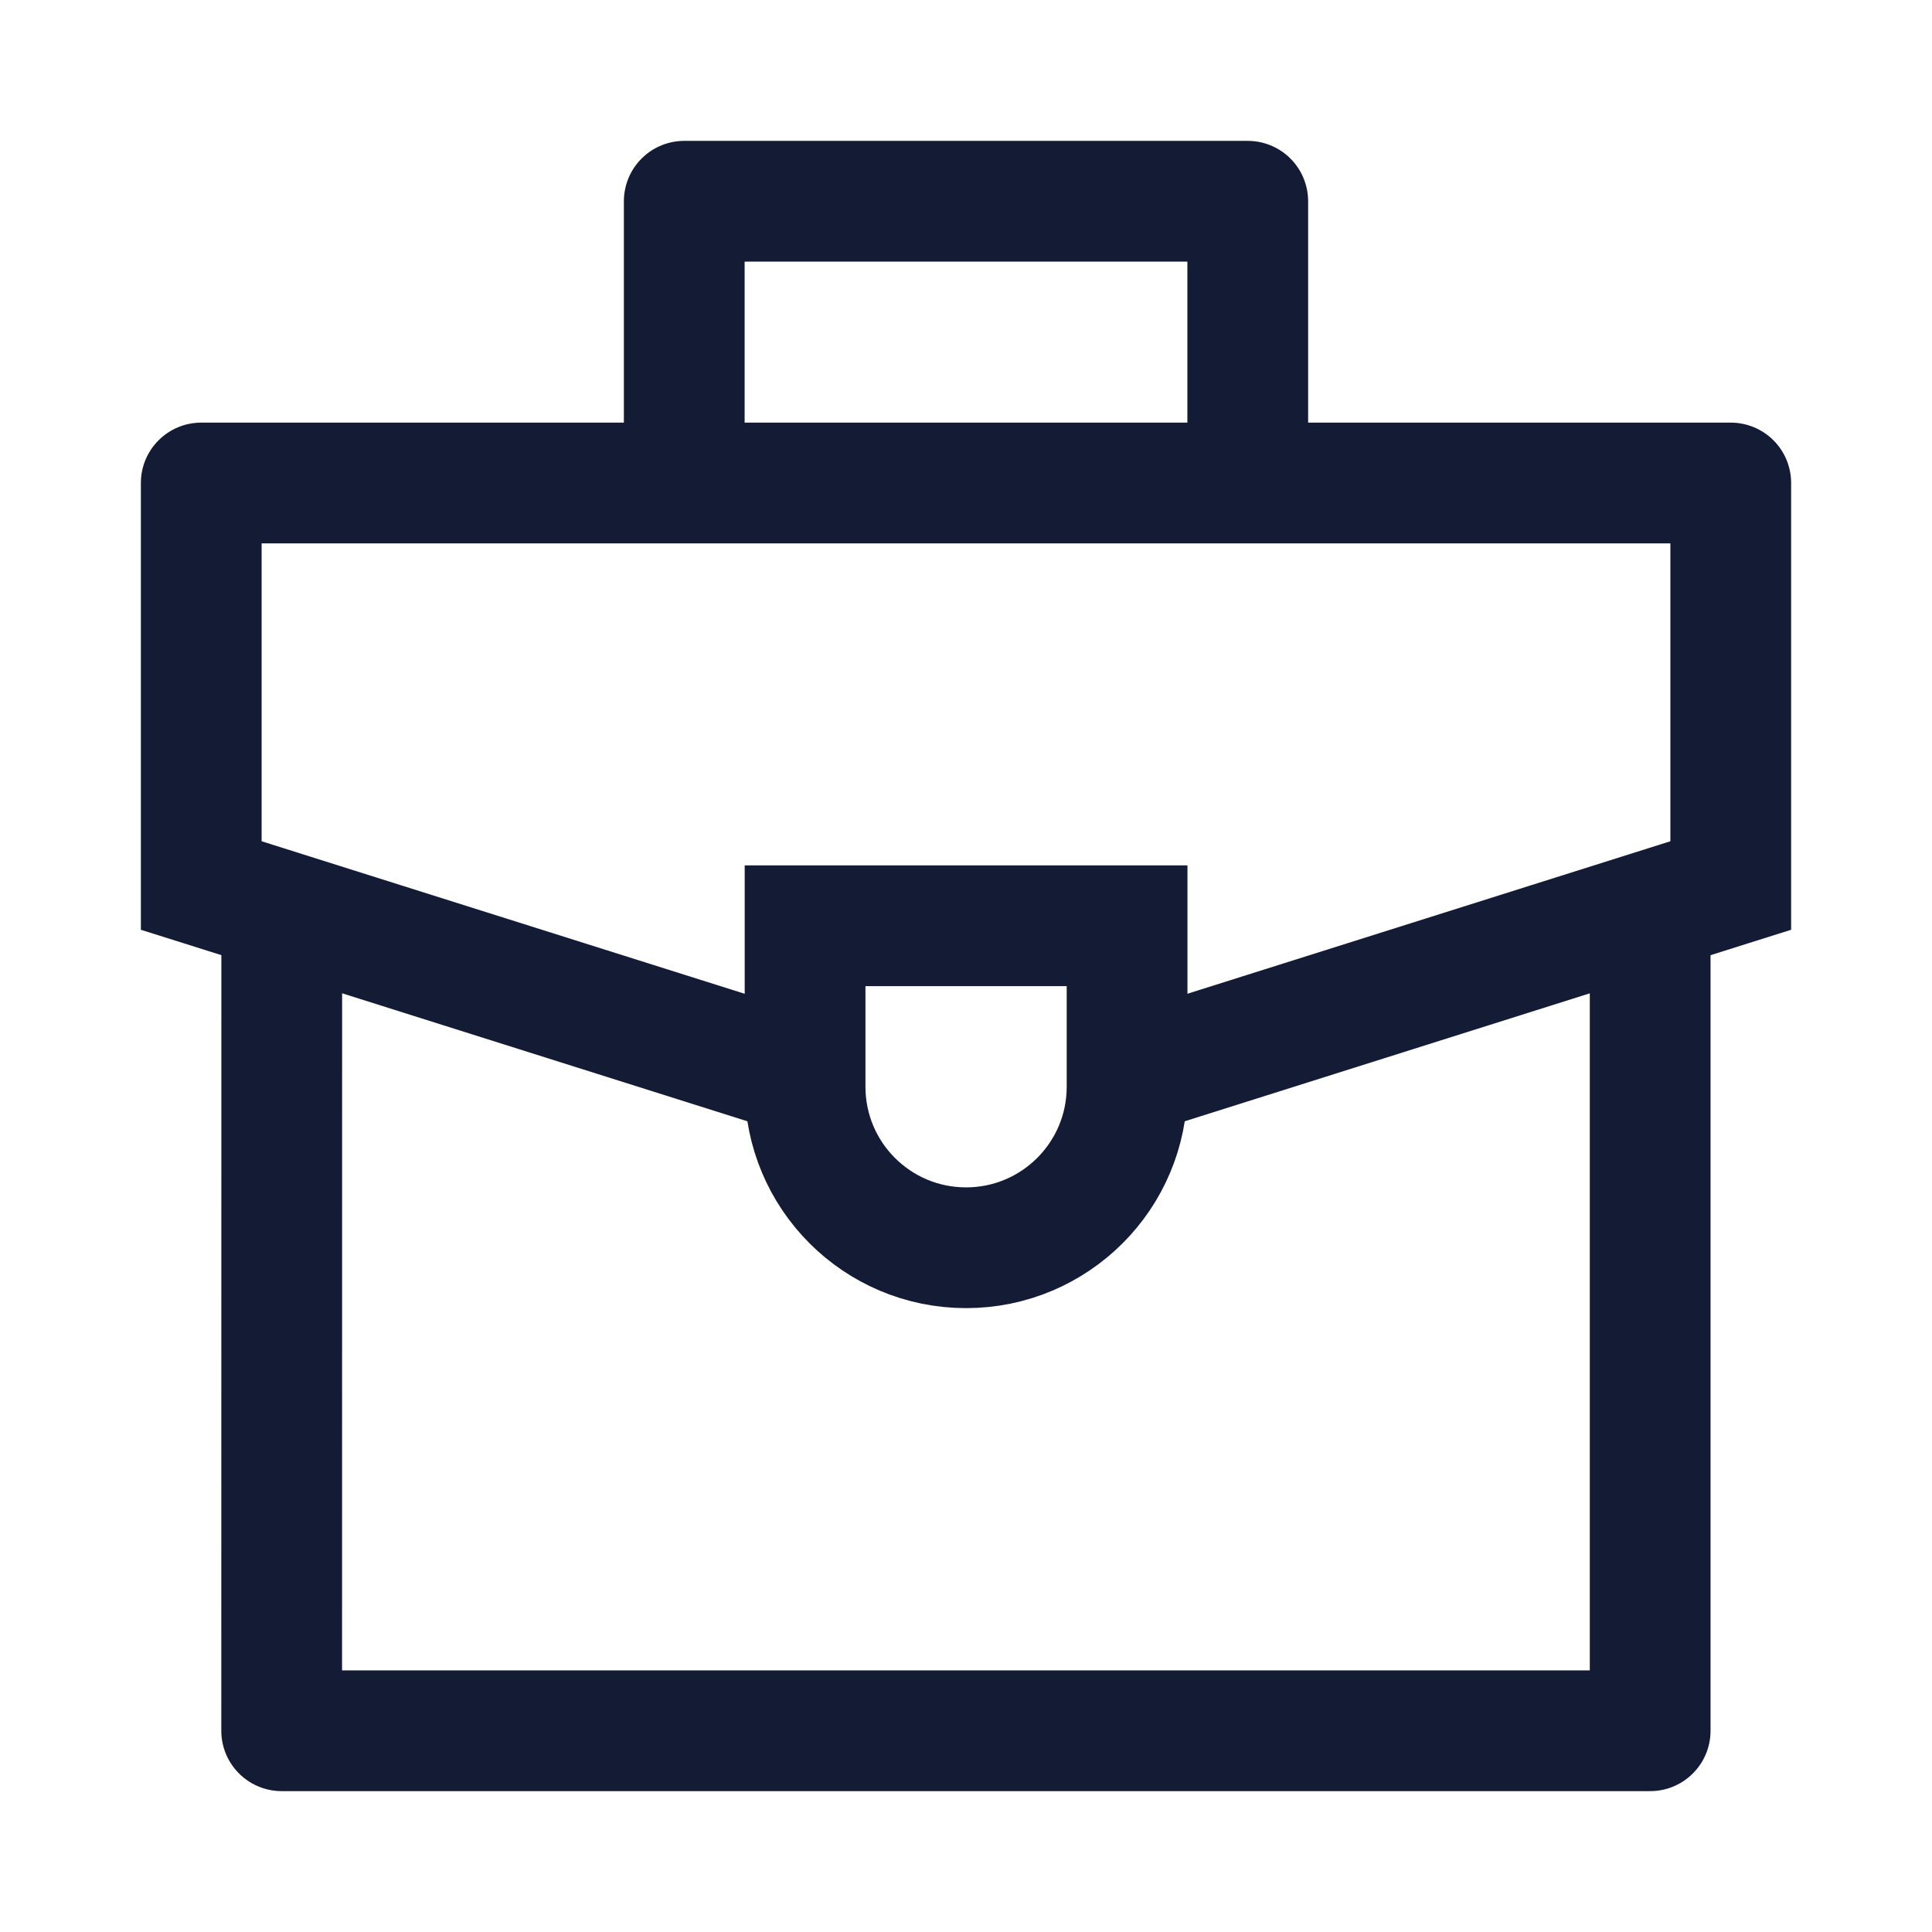 <svg width="24" height="24" viewBox="0 0 24 24" fill="none" xmlns="http://www.w3.org/2000/svg">
<path d="M2.5 11H1.75V11.55L2.274 11.715L2.5 11ZM21.5 11L21.726 11.715L22.25 11.55L22.25 11L21.5 11ZM21.5 6L22.25 6C22.25 5.801 22.171 5.61 22.031 5.47C21.89 5.329 21.699 5.25 21.5 5.25V6ZM2.5 6V5.25C2.086 5.25 1.75 5.586 1.75 6H2.5ZM2.5 6.75H21.5V5.25H2.5V6.75ZM1.75 6V11H3.25V6H1.75ZM22.25 11L22.25 6L20.75 6L20.75 11L22.25 11ZM21.274 10.285L13.774 12.653L14.226 14.084L21.726 11.715L21.274 10.285ZM10.226 12.653L2.726 10.285L2.274 11.715L9.775 14.084L10.226 12.653Z" fill="#141B34"/>
<path d="M3.5 11.5L3.499 21.5H20.499V11.5" stroke="#141B34" stroke-width="1.5" stroke-linejoin="round"/>
<path d="M15.5 6V2.5H8.5V6" stroke="#141B34" stroke-width="1.5" stroke-linejoin="round"/>
<path d="M14.001 11.5H10.001V13.5C10.001 14.605 10.896 15.5 12.001 15.5C13.105 15.5 14.001 14.605 14.001 13.5V11.5Z" stroke="#141B34" stroke-width="1.5"/>
</svg>
